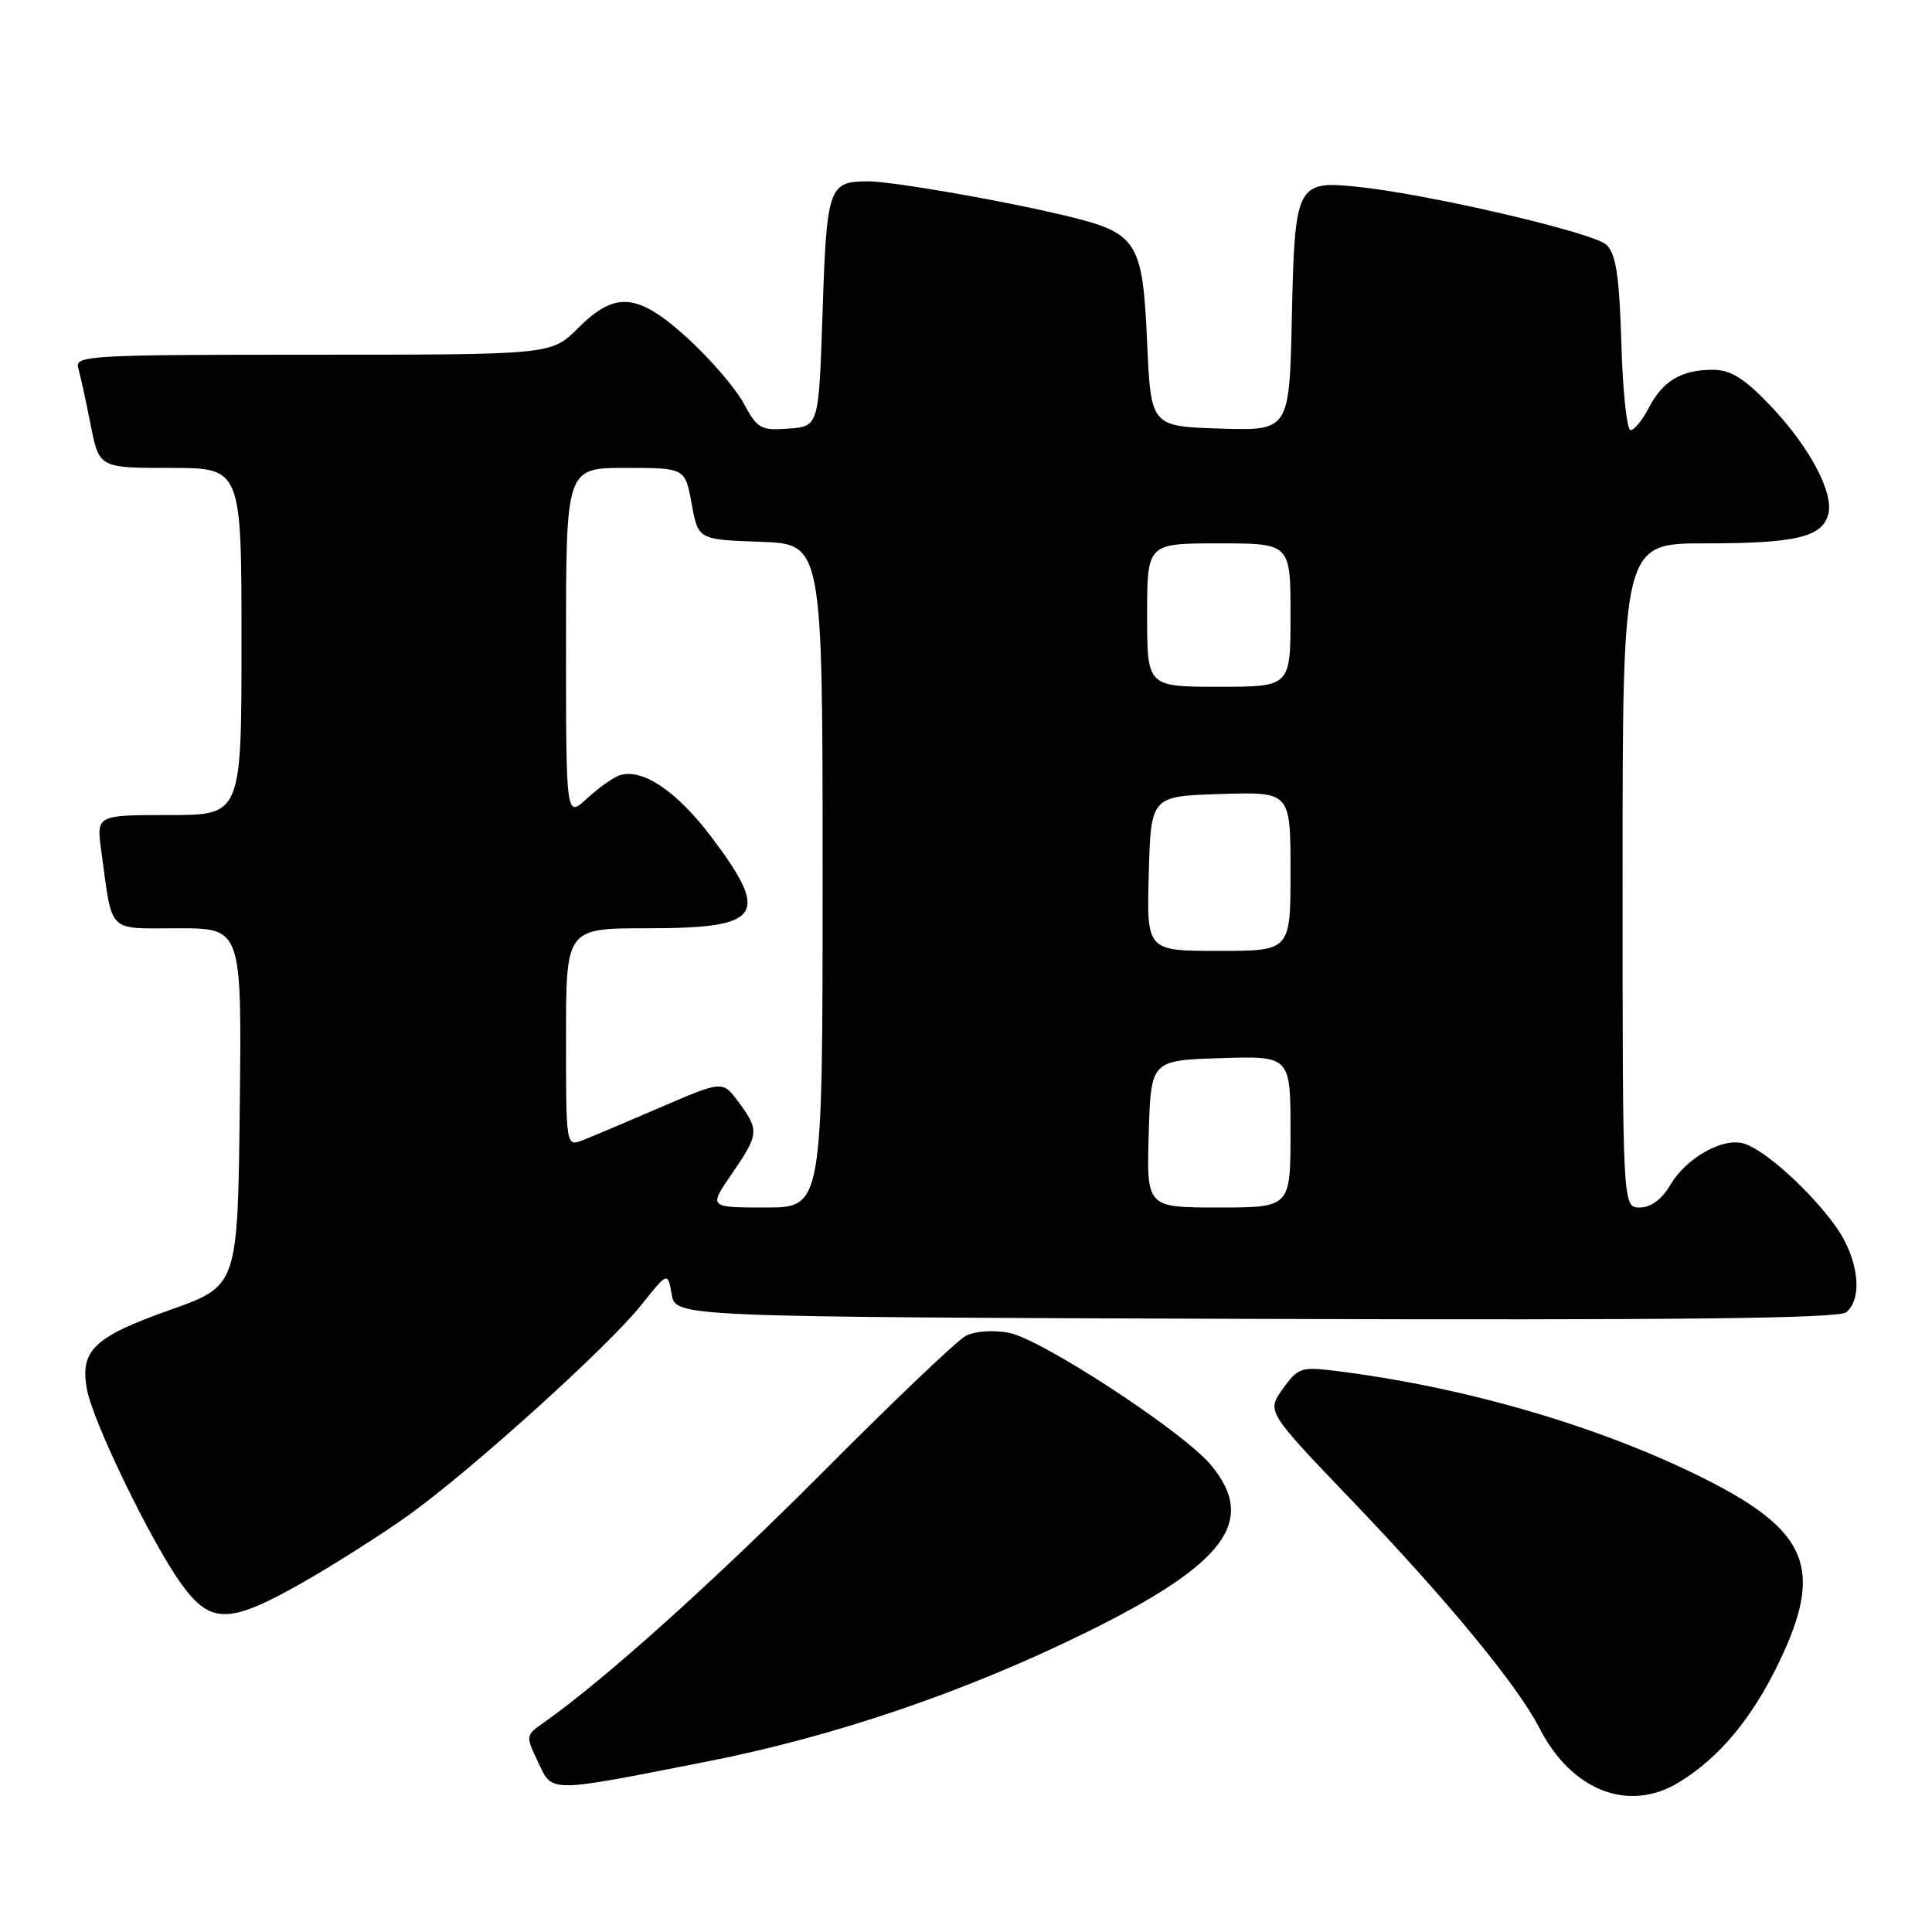 <?xml version="1.0" encoding="UTF-8" standalone="no"?>
<!DOCTYPE svg PUBLIC "-//W3C//DTD SVG 1.1//EN" "http://www.w3.org/Graphics/SVG/1.1/DTD/svg11.dtd" >
<svg xmlns="http://www.w3.org/2000/svg" xmlns:xlink="http://www.w3.org/1999/xlink" version="1.1" viewBox="0 0 256 256">
 <g >
 <path fill="currentColor"
d=" M 222.50 236.15 C 227.84 232.87 232.18 227.66 235.75 220.22 C 241.67 207.91 239.64 202.89 226.00 196.01 C 212.15 189.03 194.08 183.75 176.80 181.63 C 172.43 181.09 171.95 181.26 169.97 184.04 C 167.84 187.03 167.84 187.03 179.08 198.77 C 191.72 211.96 201.14 223.39 203.99 228.99 C 208.24 237.30 215.83 240.24 222.50 236.15 Z  M 93.84 233.38 C 110.47 230.11 127.80 224.22 143.65 216.44 C 162.41 207.24 166.68 201.53 160.41 194.07 C 156.67 189.63 137.96 177.40 133.67 176.60 C 131.54 176.20 129.16 176.38 127.94 177.03 C 126.80 177.64 118.35 185.69 109.18 194.91 C 94.66 209.50 79.91 222.75 72.00 228.29 C 69.65 229.93 69.64 230.02 71.30 233.49 C 73.25 237.59 72.40 237.60 93.84 233.38 Z  M 40.21 209.63 C 44.42 207.23 50.71 203.23 54.18 200.74 C 62.53 194.74 80.60 178.42 84.99 172.90 C 88.48 168.52 88.48 168.52 89.00 171.51 C 89.52 174.50 89.52 174.50 166.40 174.76 C 222.37 174.94 243.65 174.71 244.64 173.88 C 246.92 171.99 246.24 166.63 243.17 162.40 C 239.78 157.72 233.90 152.42 231.12 151.54 C 228.35 150.66 223.48 153.37 221.34 156.99 C 220.19 158.94 218.76 160.00 217.28 160.00 C 215.00 160.00 215.00 160.00 215.00 116.00 C 215.00 72.00 215.00 72.00 225.93 72.00 C 237.98 72.00 241.46 71.17 242.26 68.12 C 243.01 65.25 239.70 59.09 234.48 53.64 C 231.07 50.09 229.31 49.00 226.95 49.00 C 222.80 49.00 220.33 50.47 218.48 54.03 C 217.64 55.66 216.55 57.00 216.06 57.00 C 215.57 57.00 215.02 51.84 214.84 45.53 C 214.57 36.61 214.14 33.71 212.88 32.45 C 211.27 30.84 189.21 25.70 179.77 24.74 C 171.82 23.92 171.55 24.45 171.18 41.95 C 170.85 57.07 170.85 57.07 161.68 56.79 C 152.50 56.50 152.50 56.50 152.00 45.35 C 151.40 31.90 150.73 30.87 141.18 28.58 C 132.70 26.54 118.26 24.04 115.00 24.03 C 109.81 24.03 109.54 24.80 109.00 41.21 C 108.50 56.50 108.50 56.50 104.50 56.79 C 100.81 57.07 100.35 56.81 98.55 53.46 C 97.47 51.46 94.17 47.62 91.22 44.91 C 84.51 38.78 81.57 38.50 76.57 43.50 C 73.07 47.00 73.07 47.00 41.47 47.00 C 11.85 47.00 9.90 47.11 10.36 48.75 C 10.64 49.71 11.38 53.09 12.00 56.25 C 13.14 62.00 13.14 62.00 22.57 62.00 C 32.00 62.00 32.00 62.00 32.00 85.00 C 32.00 108.00 32.00 108.00 22.39 108.00 C 12.77 108.00 12.77 108.00 13.42 112.75 C 14.95 123.89 14.07 123.00 23.60 123.00 C 32.04 123.00 32.04 123.00 31.77 146.70 C 31.50 170.39 31.50 170.39 22.59 173.55 C 12.47 177.14 10.61 178.89 11.50 184.00 C 12.24 188.28 20.05 204.38 24.07 209.94 C 27.93 215.26 30.41 215.22 40.21 209.63 Z  M 96.95 155.57 C 100.57 150.30 100.63 149.77 97.88 146.05 C 95.76 143.18 95.76 143.18 87.63 146.68 C 83.16 148.61 78.49 150.59 77.25 151.07 C 75.00 151.95 75.00 151.95 75.00 137.48 C 75.00 123.00 75.00 123.00 85.80 123.00 C 100.94 123.00 102.11 121.34 94.32 110.98 C 89.69 104.82 85.06 101.71 82.05 102.75 C 81.20 103.05 79.26 104.44 77.75 105.83 C 75.00 108.37 75.00 108.37 75.00 85.19 C 75.00 62.00 75.00 62.00 82.89 62.00 C 90.78 62.00 90.78 62.00 91.65 66.75 C 92.51 71.50 92.51 71.50 100.76 71.79 C 109.00 72.08 109.00 72.08 109.00 116.04 C 109.00 160.00 109.00 160.00 101.45 160.00 C 93.90 160.00 93.90 160.00 96.95 155.57 Z  M 152.21 150.25 C 152.50 140.50 152.50 140.50 161.75 140.21 C 171.00 139.92 171.00 139.92 171.00 149.96 C 171.00 160.00 171.00 160.00 161.46 160.00 C 151.93 160.00 151.93 160.00 152.21 150.25 Z  M 152.22 115.75 C 152.50 105.50 152.50 105.50 161.75 105.21 C 171.00 104.92 171.00 104.92 171.00 115.46 C 171.00 126.00 171.00 126.00 161.47 126.00 C 151.93 126.00 151.93 126.00 152.22 115.75 Z  M 152.00 81.50 C 152.00 72.00 152.00 72.00 161.50 72.00 C 171.00 72.00 171.00 72.00 171.00 81.50 C 171.00 91.00 171.00 91.00 161.50 91.00 C 152.00 91.00 152.00 91.00 152.00 81.50 Z "/>
</g>
</svg>